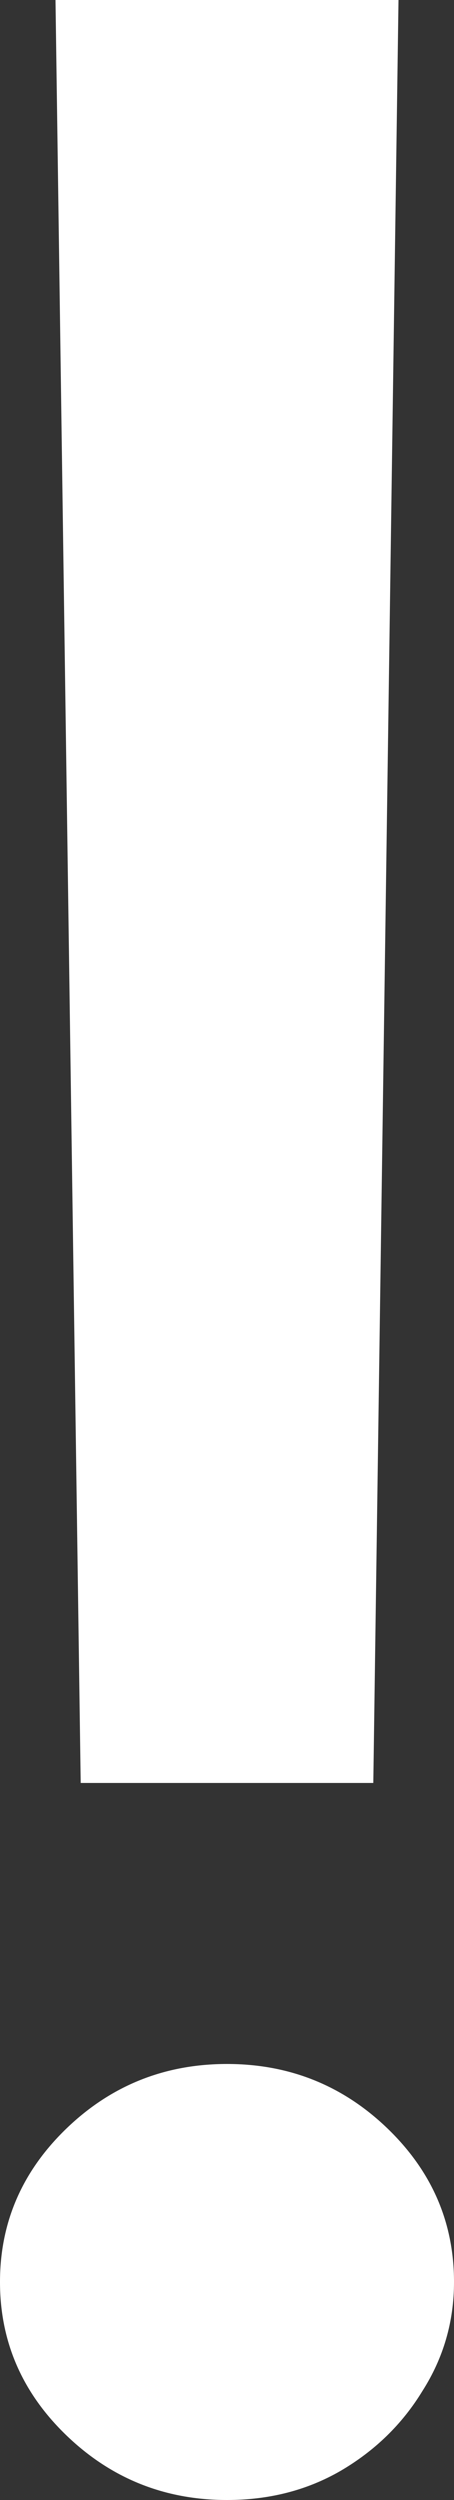 <svg width="8" height="44" viewBox="0 0 8 44" fill="none" xmlns="http://www.w3.org/2000/svg">
<rect x="0" y="0" width="8" height="44" fill="#333333" stroke="none"/>
<path d="M7.022 0L6.578 31.38H1.422L0.978 0H7.022ZM4 44C2.904 44 1.963 43.623 1.178 42.87C0.393 42.117 0 41.215 0 40.163C0 39.111 0.393 38.209 1.178 37.455C1.963 36.702 2.904 36.326 4 36.326C5.096 36.326 6.037 36.702 6.822 37.455C7.607 38.209 8 39.111 8 40.163C8 40.859 7.815 41.499 7.444 42.081C7.089 42.664 6.607 43.133 6 43.488C5.407 43.83 4.741 44 4 44Z" fill="white"/>
</svg>
